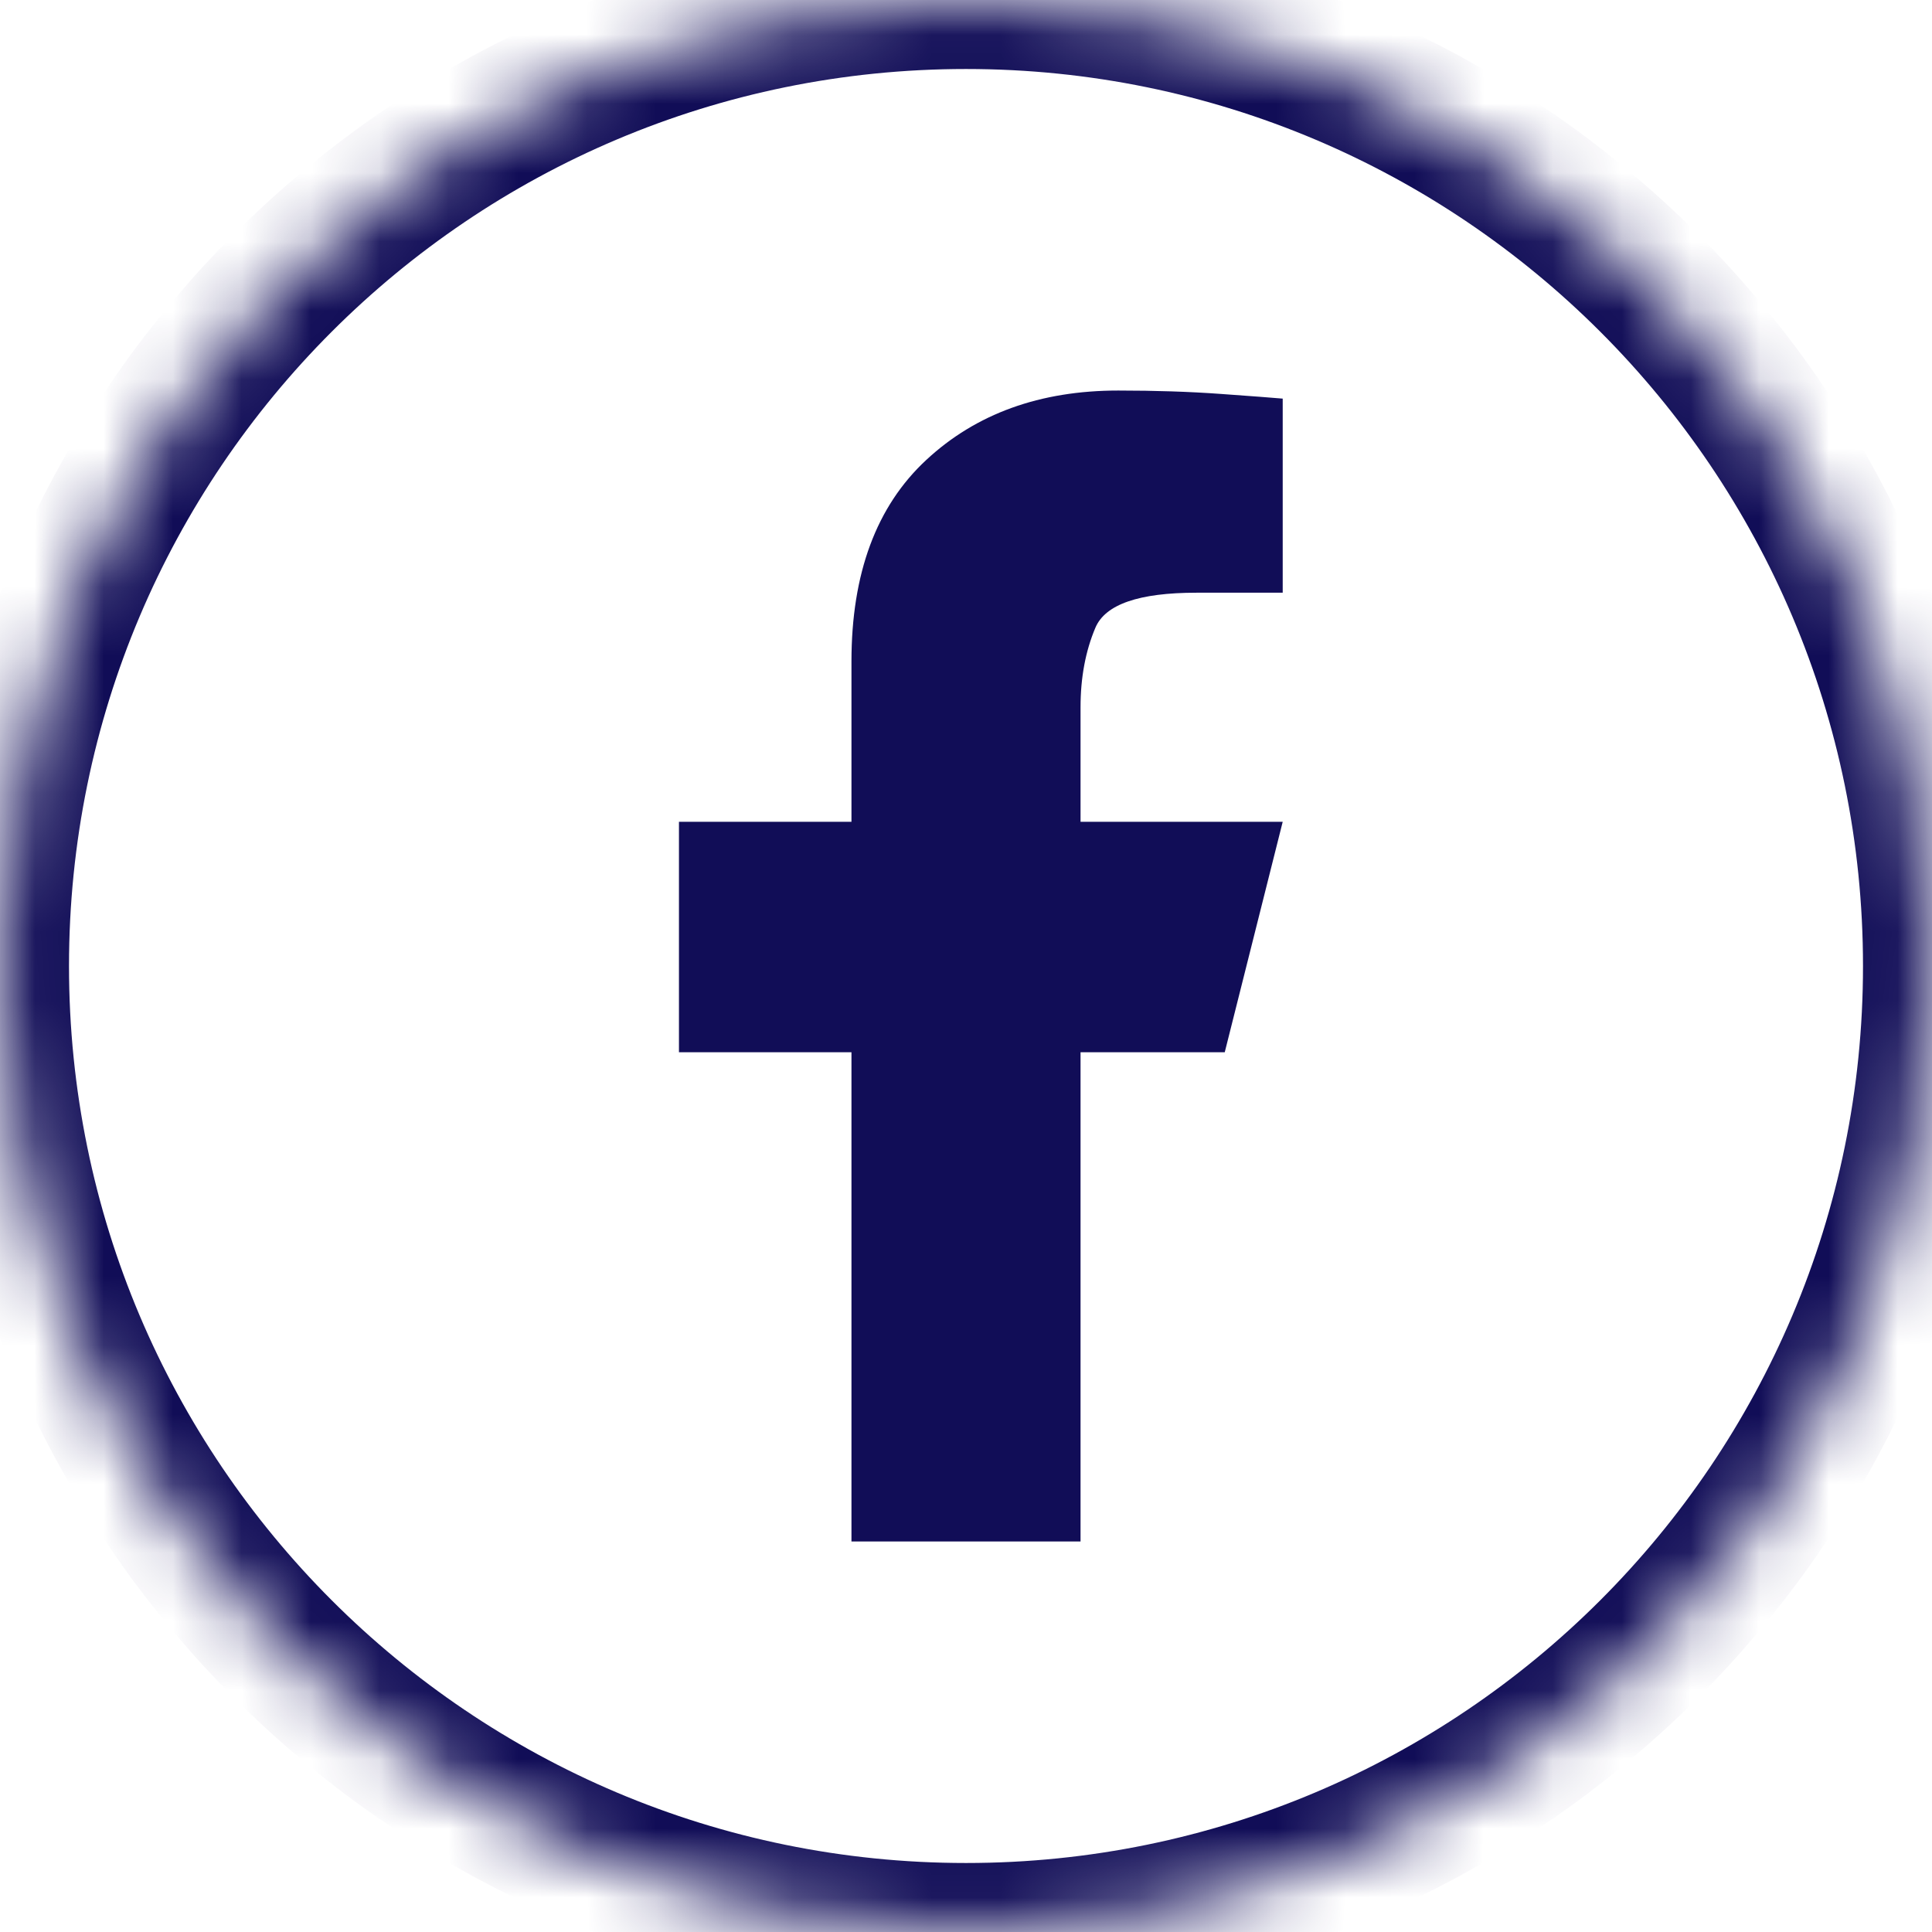 <svg width="28" height="28" viewBox="0 0 28 28" fill="none" xmlns="http://www.w3.org/2000/svg">
<mask id="path-1-inside-1_709_486" fill="white">
<path d="M0 14C0 6.268 6.268 0 14 0C21.732 0 28 6.268 28 14C28 21.732 21.732 28 14 28C6.268 28 0 21.732 0 14Z"/>
</mask>
<path d="M14 28V27C6.82 27 1 21.18 1 14H0H-1C-1 22.284 5.716 29 14 29V28ZM28 14H27C27 21.18 21.18 27 14 27V28V29C22.284 29 29 22.284 29 14H28ZM14 0V1C21.18 1 27 6.82 27 14H28H29C29 5.716 22.284 -1 14 -1V0ZM14 0V-1C5.716 -1 -1 5.716 -1 14H0H1C1 6.82 6.82 1 14 1V0Z" fill="#110D57" mask="url(#path-1-inside-1_709_486)"/>
<path d="M15.66 15.25H17.75L18.59 11.91H15.66V10.25C15.66 9.82 15.732 9.436 15.875 9.098C16.018 8.759 16.506 8.59 17.34 8.59H18.59V5.777C18.447 5.764 18.147 5.742 17.691 5.709C17.236 5.676 16.741 5.66 16.207 5.66C15.074 5.66 14.146 5.995 13.424 6.666C12.701 7.337 12.34 8.31 12.34 9.586V11.91H9.84V15.25H12.34V22.34H15.66V15.25Z" fill="#110D57"/>
</svg>
